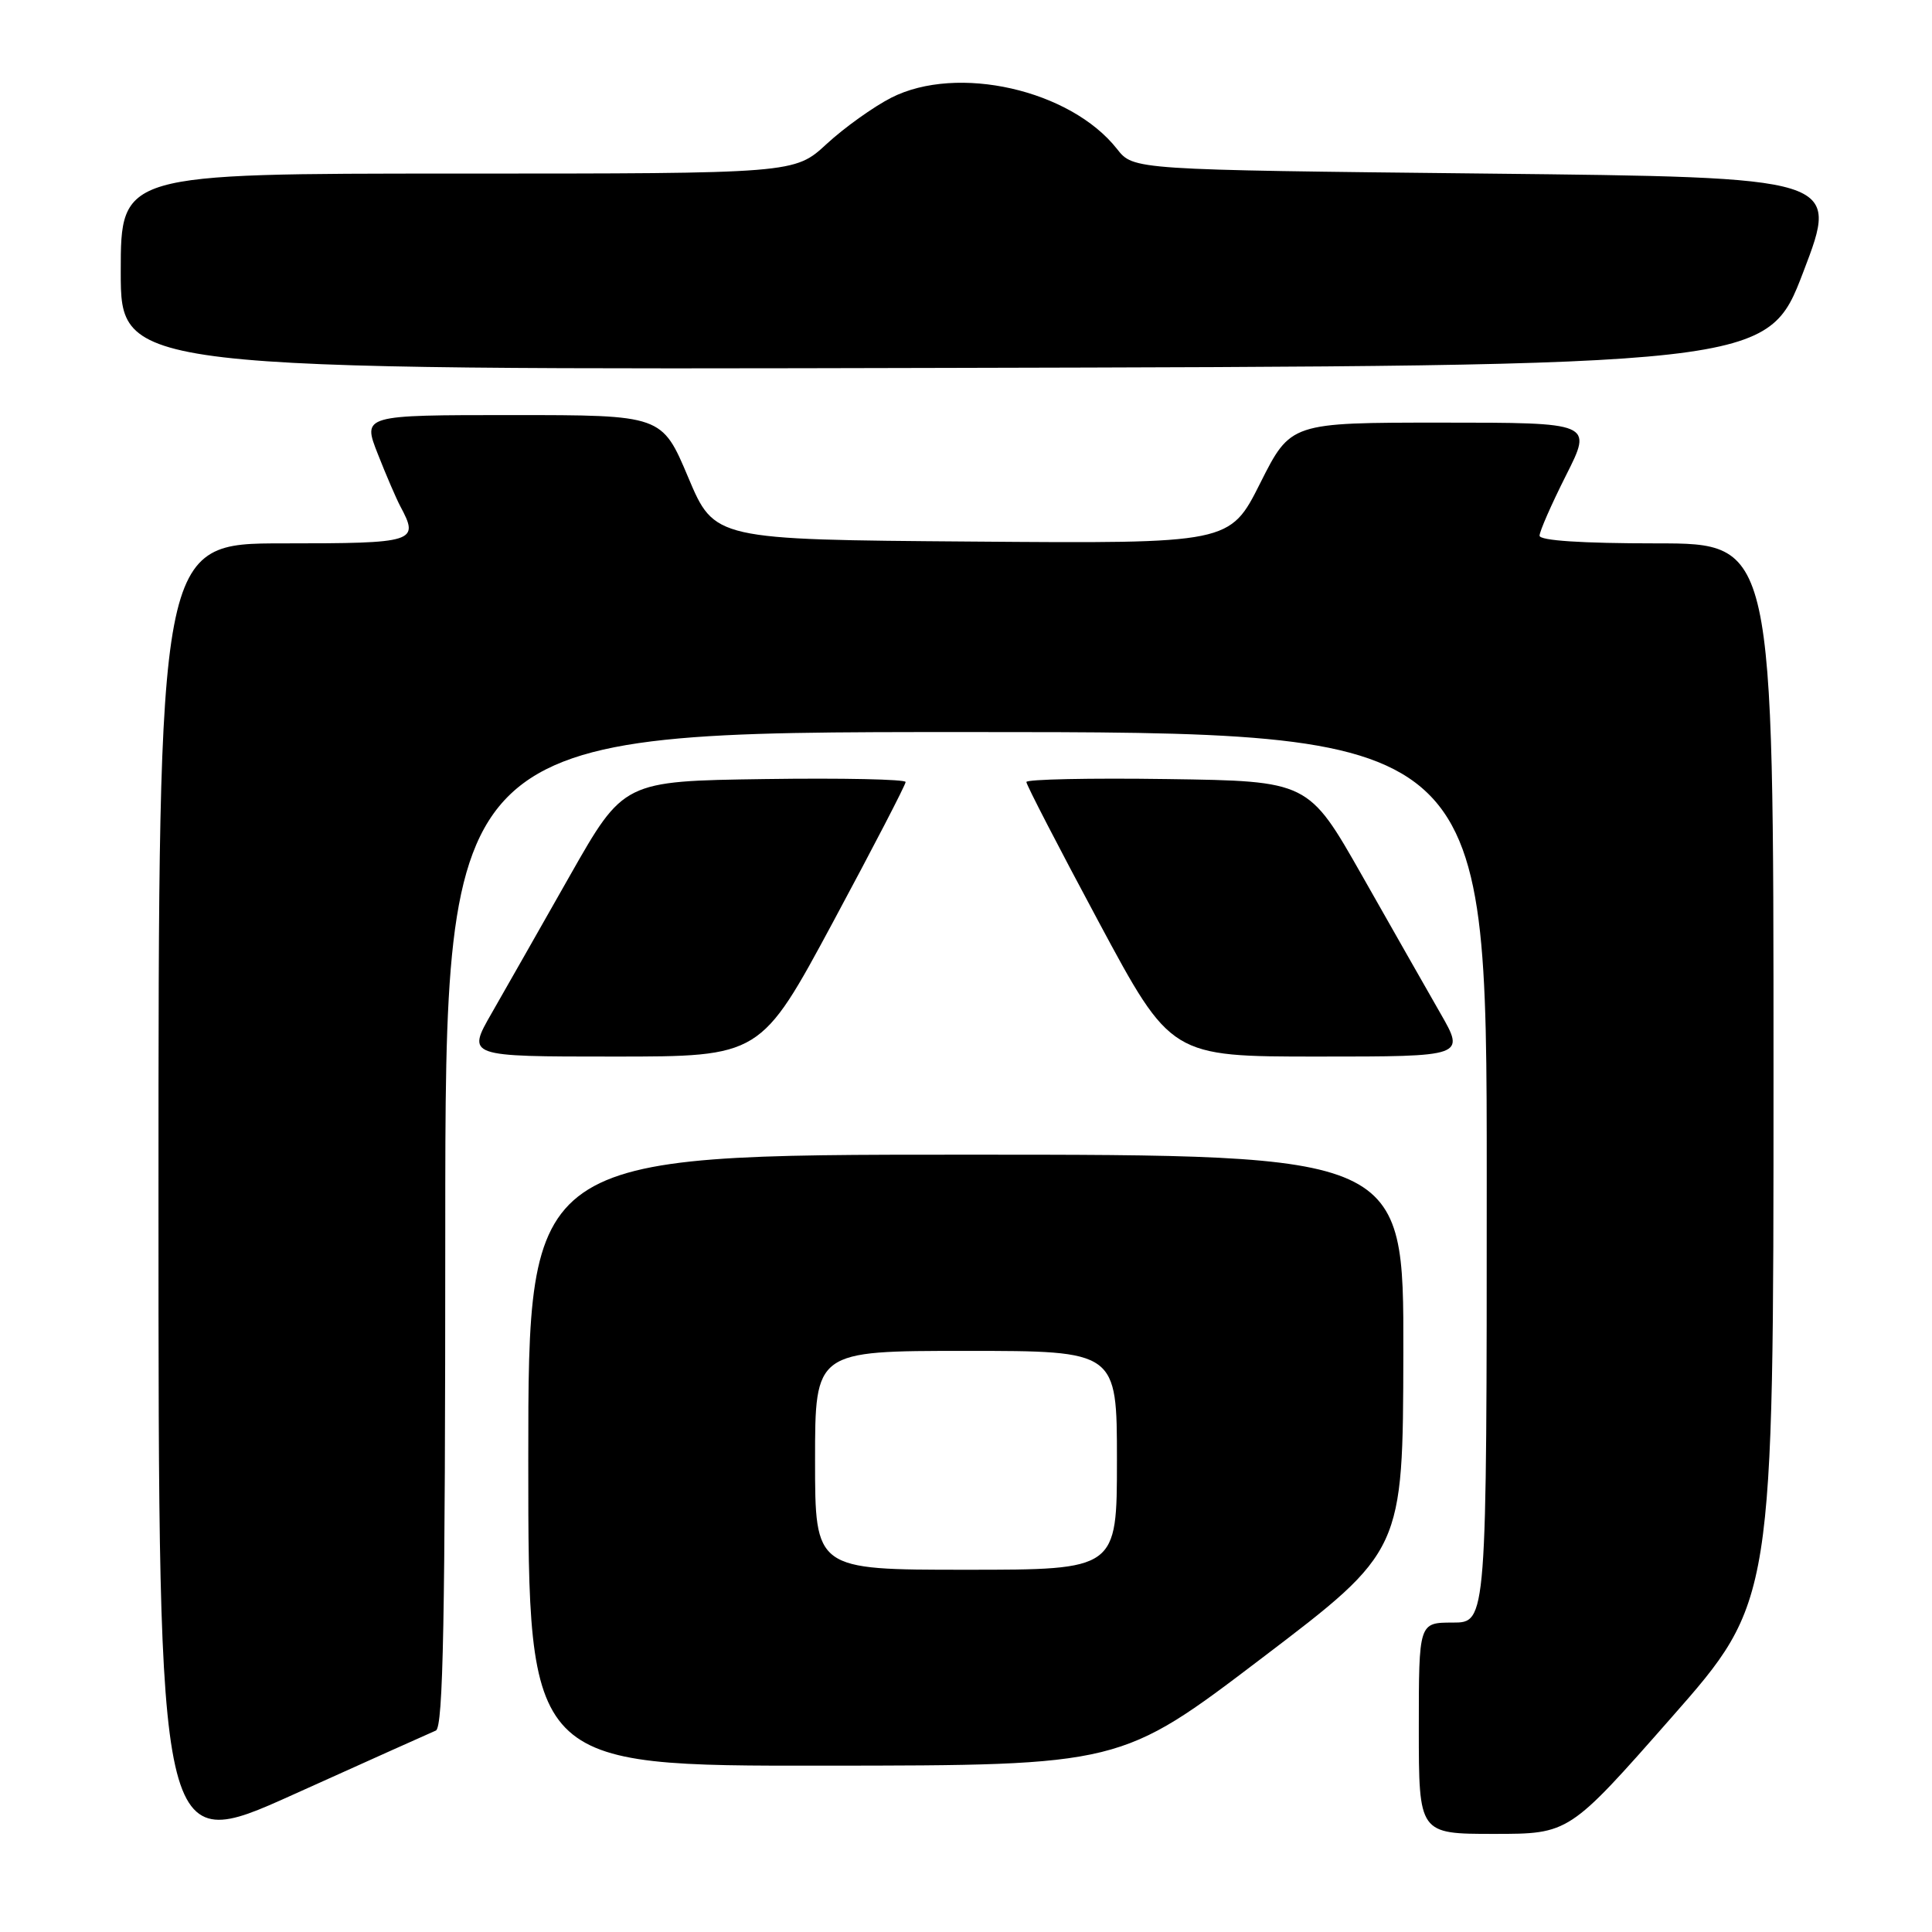 <?xml version="1.0" encoding="UTF-8" standalone="no"?>
<!DOCTYPE svg PUBLIC "-//W3C//DTD SVG 1.1//EN" "http://www.w3.org/Graphics/SVG/1.1/DTD/svg11.dtd" >
<svg xmlns="http://www.w3.org/2000/svg" xmlns:xlink="http://www.w3.org/1999/xlink" version="1.1" viewBox="0 0 256 256">
 <g >
 <path fill="currentColor"
d=" M 57.75 229.31 C 58.73 228.90 59.00 214.66 59.00 162.89 C 59.00 97.00 59.00 97.00 128.00 97.00 C 197.00 97.00 197.00 97.00 197.00 156.00 C 197.00 215.00 197.00 215.00 192.50 215.00 C 188.00 215.00 188.00 215.00 188.00 229.00 C 188.00 243.00 188.00 243.00 197.96 243.00 C 207.91 243.00 207.91 243.00 221.46 227.60 C 235.00 212.21 235.00 212.21 235.00 142.10 C 235.00 72.00 235.00 72.00 219.50 72.00 C 209.58 72.00 204.00 71.63 204.00 70.98 C 204.00 70.41 205.58 66.81 207.51 62.98 C 211.03 56.00 211.03 56.00 191.02 56.00 C 171.02 56.00 171.02 56.00 166.99 64.01 C 162.96 72.03 162.96 72.03 128.82 71.76 C 94.67 71.50 94.67 71.50 91.19 63.25 C 87.71 55.00 87.71 55.00 67.87 55.00 C 48.03 55.00 48.03 55.00 50.06 60.15 C 51.17 62.98 52.52 66.10 53.04 67.08 C 55.59 71.84 55.10 72.00 37.50 72.00 C 21.00 72.00 21.00 72.00 21.00 158.92 C 21.00 245.84 21.00 245.84 38.75 237.84 C 48.51 233.44 57.06 229.60 57.75 229.31 Z  M 167.20 219.71 C 185.90 205.50 185.90 205.50 185.95 179.25 C 186.00 153.00 186.00 153.00 128.00 153.00 C 70.00 153.00 70.00 153.00 70.00 193.50 C 70.00 234.00 70.00 234.00 109.25 233.96 C 148.50 233.93 148.50 233.93 167.20 219.71 Z  M 110.40 122.14 C 115.68 112.32 120.00 103.99 120.00 103.62 C 120.00 103.26 111.59 103.08 101.31 103.23 C 82.63 103.50 82.63 103.50 75.53 116.00 C 71.63 122.88 66.96 131.09 65.15 134.25 C 61.85 140.00 61.85 140.00 81.32 140.00 C 100.79 140.00 100.79 140.00 110.40 122.14 Z  M 190.85 134.25 C 189.04 131.09 184.37 122.88 180.47 116.00 C 173.37 103.50 173.37 103.50 154.69 103.23 C 144.41 103.08 136.00 103.26 136.00 103.62 C 136.00 103.99 140.31 112.33 145.58 122.15 C 155.16 140.00 155.16 140.00 174.65 140.00 C 194.15 140.00 194.15 140.00 190.85 134.25 Z  M 238.96 36.00 C 243.74 23.50 243.74 23.50 196.96 23.00 C 150.18 22.50 150.18 22.50 148.02 19.75 C 141.84 11.89 126.85 8.49 118.09 12.95 C 115.73 14.16 111.88 16.91 109.54 19.07 C 105.28 23.00 105.28 23.00 60.64 23.00 C 16.00 23.00 16.00 23.00 16.00 36.00 C 16.00 49.01 16.00 49.01 125.09 48.75 C 234.19 48.50 234.19 48.50 238.96 36.00 Z  M 108.00 193.50 C 108.00 179.00 108.00 179.00 128.00 179.00 C 148.00 179.00 148.00 179.00 148.00 193.50 C 148.00 208.00 148.00 208.00 128.00 208.00 C 108.00 208.00 108.00 208.00 108.00 193.50 Z "/>
</g>
</svg>